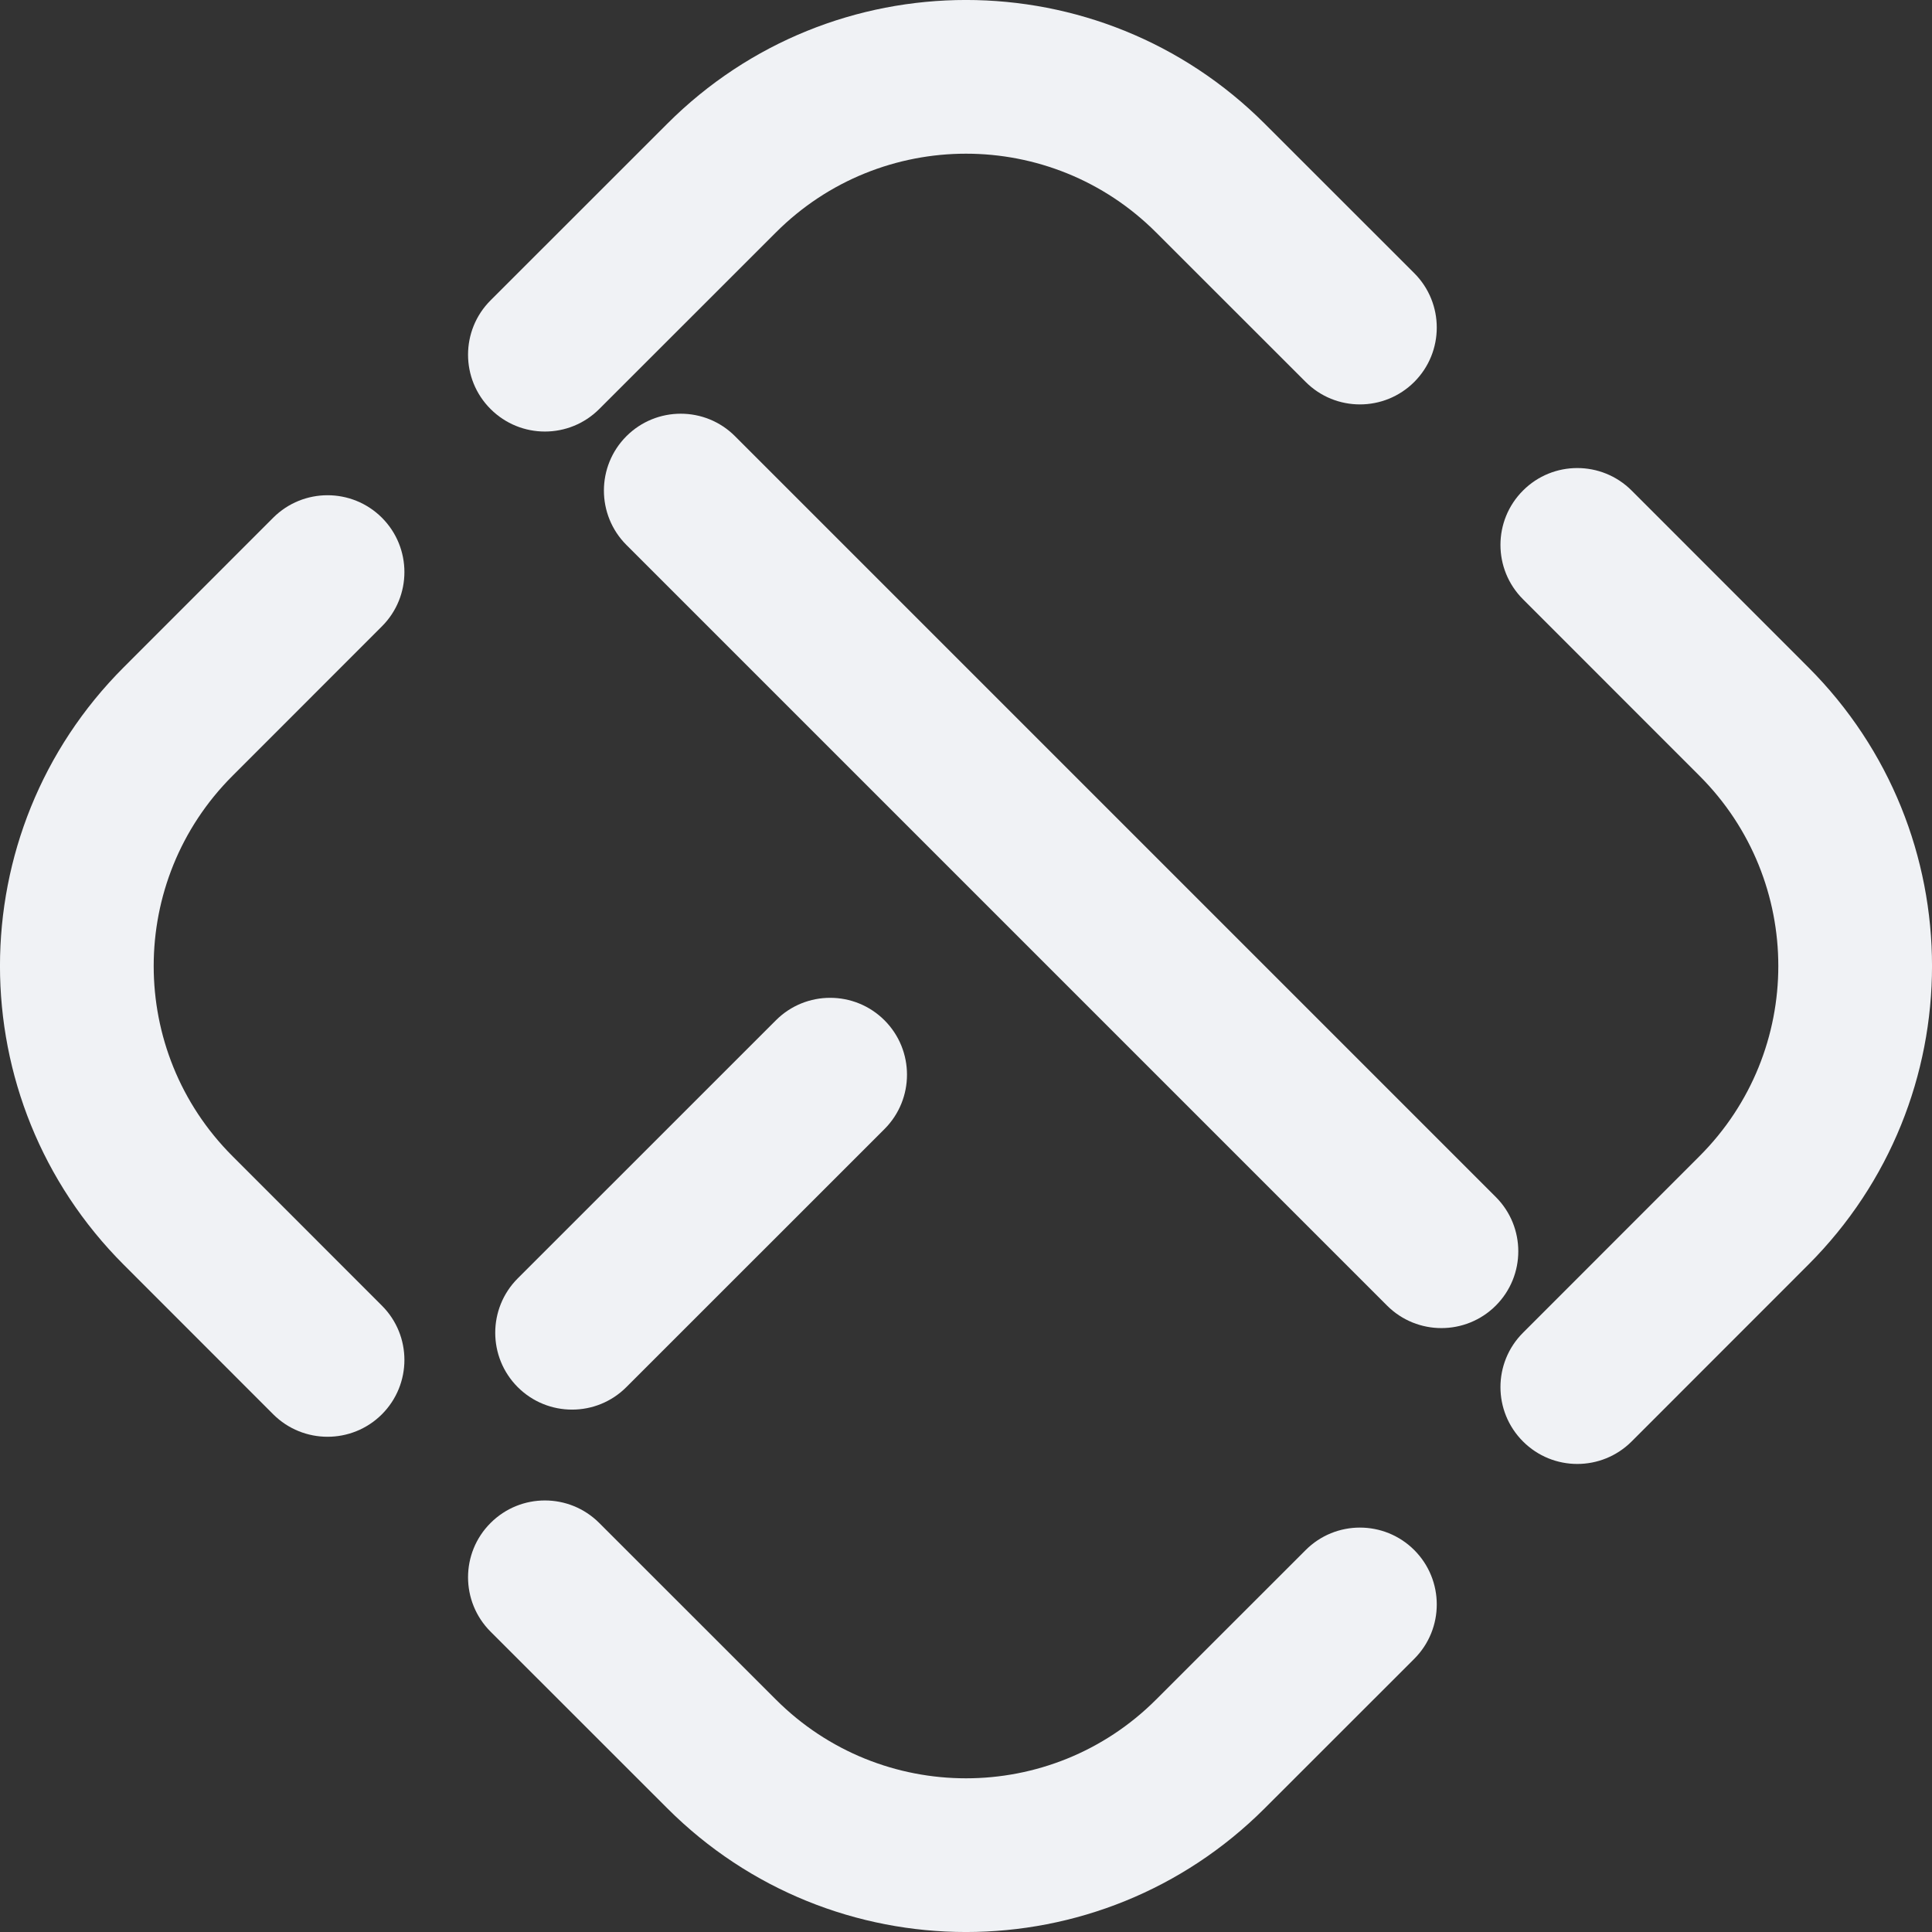 <svg width="24" height="24" viewBox="0 0 24 24" fill="none" xmlns="http://www.w3.org/2000/svg">
    <rect x="0" y="0" width="24" height="24" fill="#333333" stroke="none"/>
    <path fill-rule="evenodd" clip-rule="evenodd" d="M1.538 15.712C-0.513 13.662 -0.513 10.338 1.538 8.288L3.394 6.431C3.767 6.059 4.371 6.059 4.744 6.431C5.117 6.804 5.117 7.409 4.744 7.781L2.888 9.638C1.583 10.942 1.583 13.058 2.888 14.362L4.744 16.219C5.117 16.591 5.117 17.196 4.744 17.569C4.371 17.941 3.767 17.941 3.394 17.569L1.538 15.712Z" fill="#F0F2F5"/>
    <path fill-rule="evenodd" clip-rule="evenodd" d="M17.569 19.256C17.941 19.629 17.941 20.233 17.569 20.606L15.712 22.462C13.662 24.513 10.338 24.513 8.288 22.462L6.094 20.269C5.721 19.896 5.721 19.291 6.094 18.919C6.467 18.546 7.071 18.546 7.444 18.919L9.638 21.112C10.942 22.417 13.058 22.417 14.362 21.112L16.219 19.256C16.591 18.883 17.196 18.883 17.569 19.256Z" fill="#F0F2F5"/>
    <path fill-rule="evenodd" clip-rule="evenodd" d="M6.431 17.231C6.059 16.858 6.059 16.254 6.431 15.881L9.638 12.675C10.01 12.302 10.615 12.302 10.988 12.675C11.36 13.048 11.36 13.652 10.988 14.025L7.781 17.231C7.409 17.604 6.804 17.604 6.431 17.231Z" fill="#F0F2F5"/>
    <path fill-rule="evenodd" clip-rule="evenodd" d="M18.919 6.094C19.291 5.721 19.896 5.721 20.269 6.094L22.462 8.288C24.513 10.338 24.513 13.662 22.462 15.712L20.269 17.906C19.896 18.279 19.291 18.279 18.919 17.906C18.546 17.533 18.546 16.929 18.919 16.556L21.112 14.362C22.417 13.058 22.417 10.942 21.112 9.638L18.919 7.444C18.546 7.071 18.546 6.467 18.919 6.094Z" fill="#F0F2F5"/>
    <path fill-rule="evenodd" clip-rule="evenodd" d="M7.781 5.419C8.154 5.046 8.759 5.046 9.131 5.419L18.581 14.869C18.954 15.242 18.954 15.846 18.581 16.219C18.208 16.591 17.604 16.591 17.231 16.219L7.781 6.769C7.409 6.396 7.409 5.792 7.781 5.419Z" fill="#F0F2F5"/>
    <path fill-rule="evenodd" clip-rule="evenodd" d="M6.094 5.081C5.721 4.709 5.721 4.104 6.094 3.731L8.288 1.538C10.338 -0.513 13.662 -0.513 15.712 1.538L17.569 3.394C17.941 3.767 17.941 4.371 17.569 4.744C17.196 5.117 16.591 5.117 16.219 4.744L14.362 2.888C13.058 1.583 10.942 1.583 9.638 2.888L7.444 5.081C7.071 5.454 6.467 5.454 6.094 5.081Z" fill="#F0F2F5"/>
</svg>
